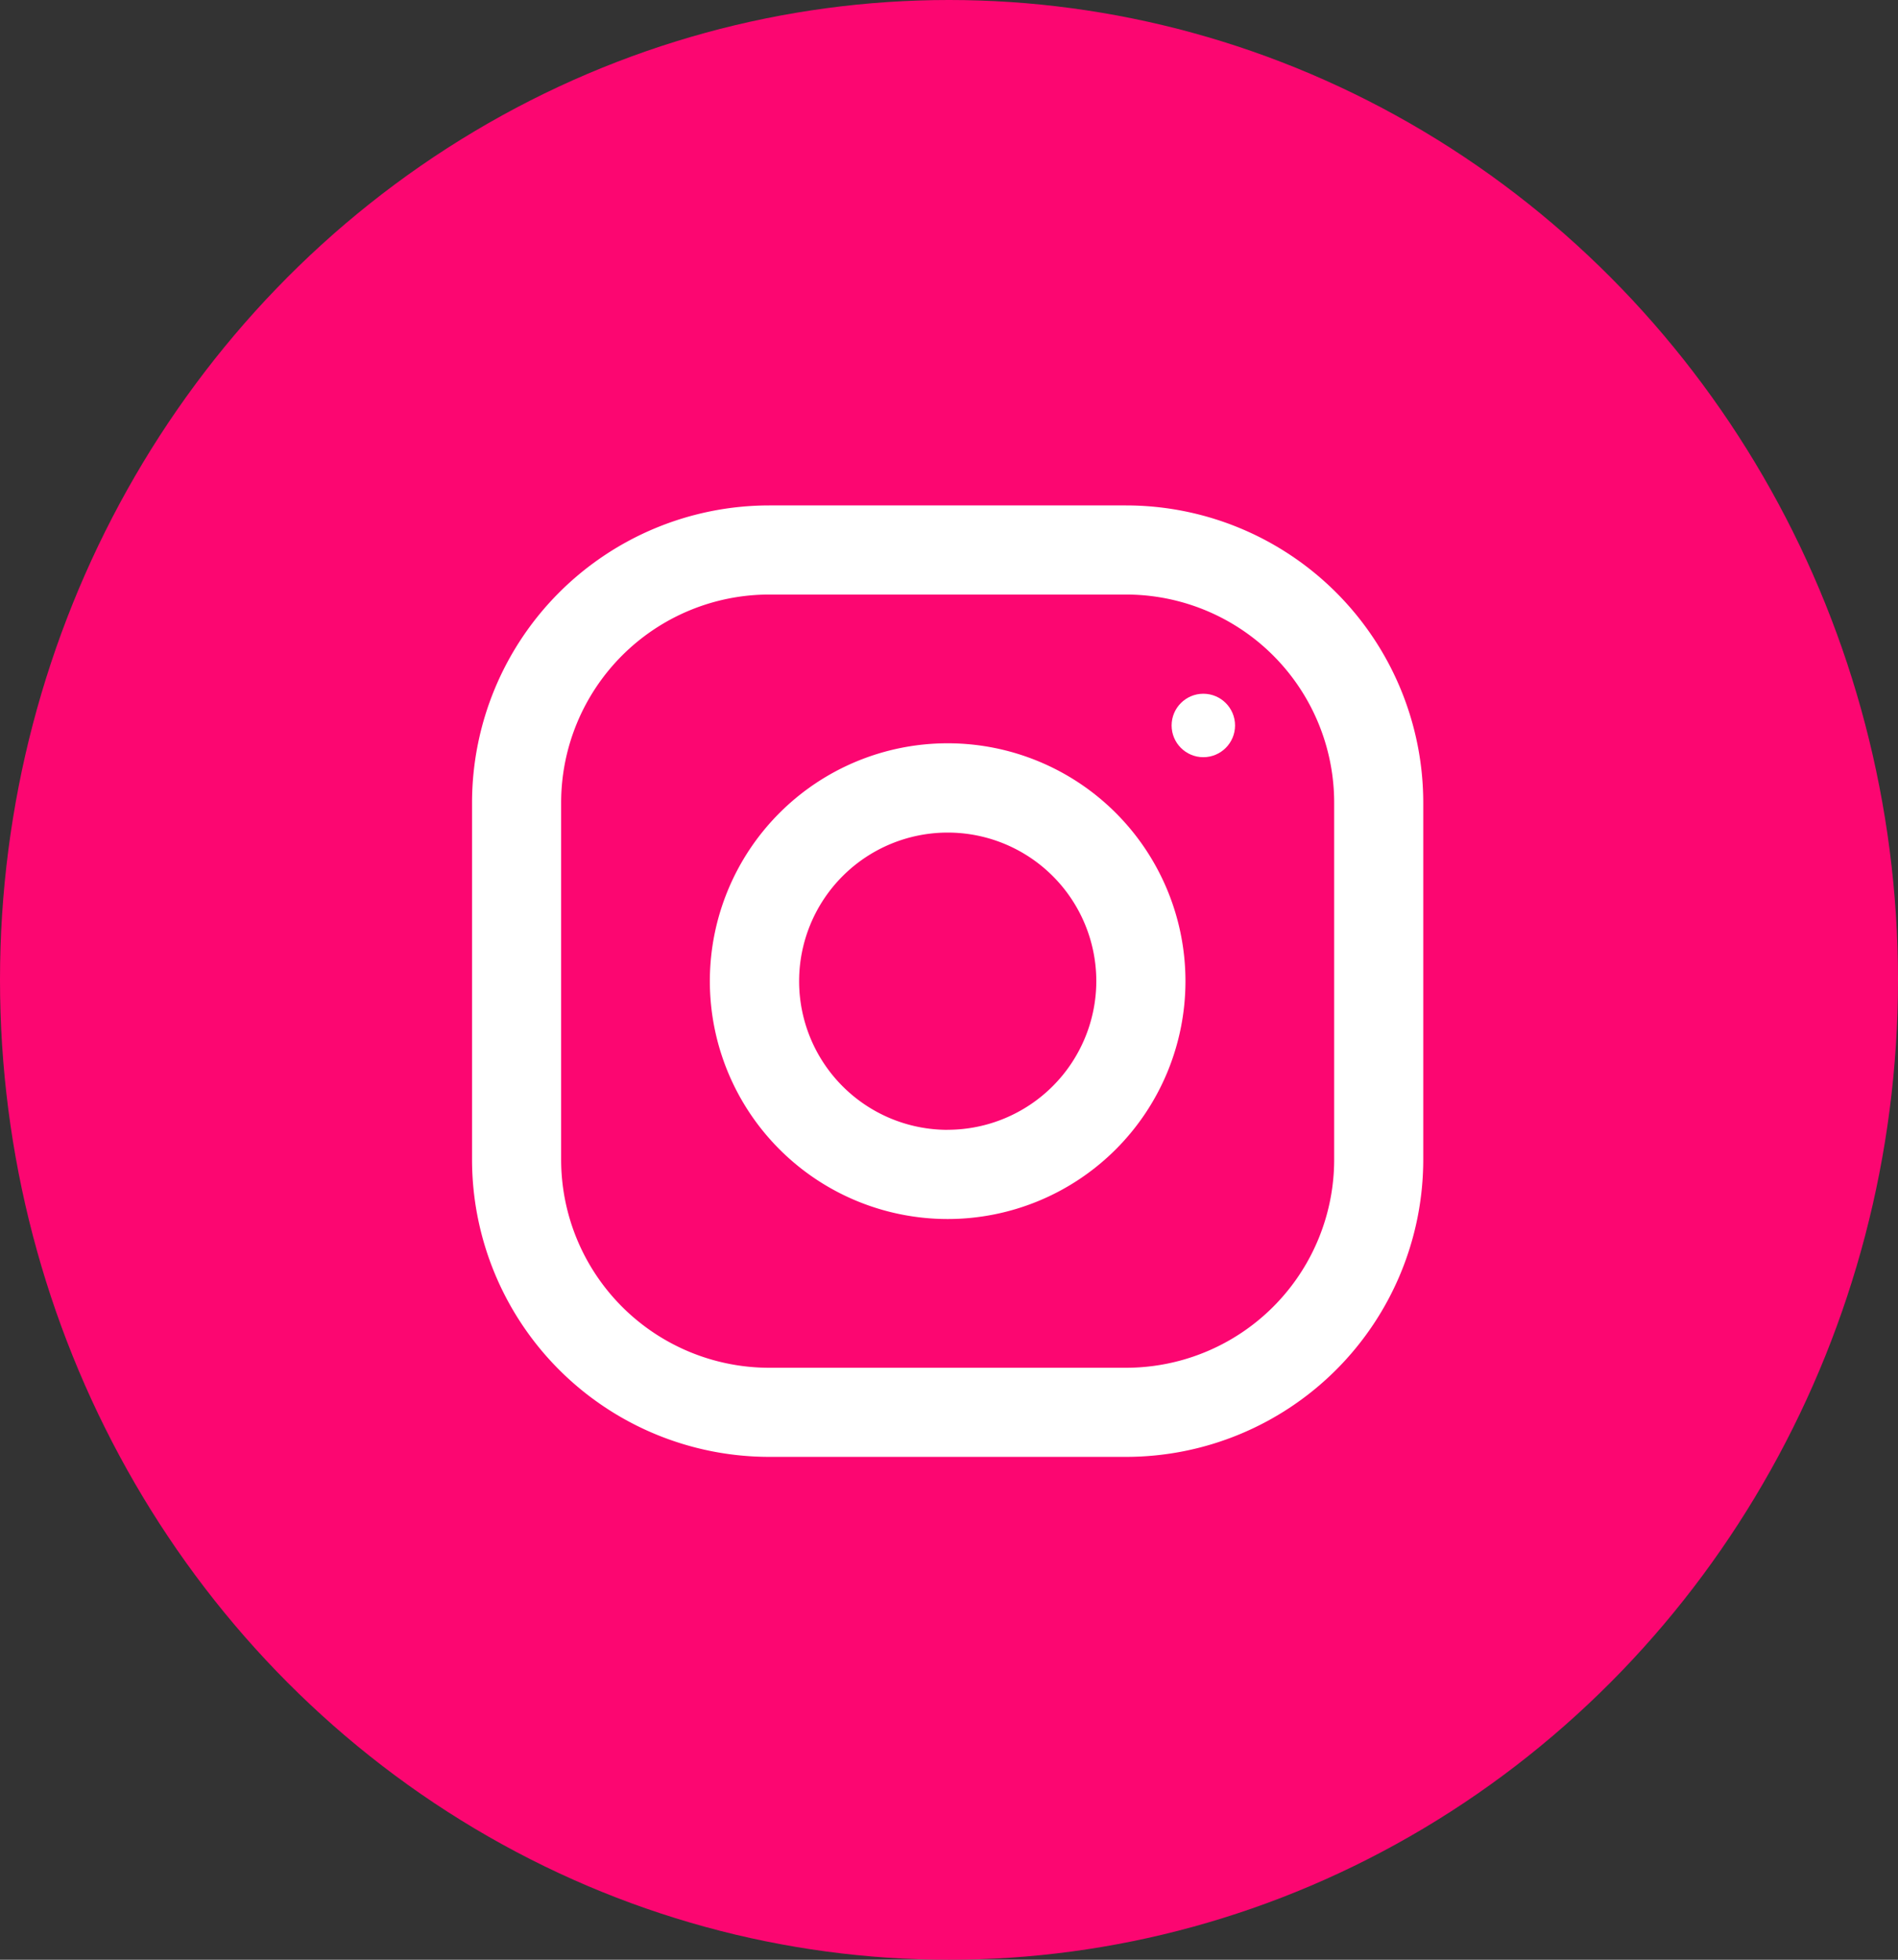 <svg xmlns="http://www.w3.org/2000/svg" width="31" height="32" viewBox="0 0 31 32">
  <rect x="0" y="0" width="31" height="32" fill="#333333" stroke="none"/>
  <g id="sara" transform="translate(0.175 0)">
    <ellipse id="Ellipse_23" data-name="Ellipse 23" cx="15.5" cy="16" rx="15.5" ry="16" transform="translate(-0.175 0)" fill="#fc0671"/>
    <g id="instagram" transform="translate(7.535 8.253)">
      <path id="Path_29" data-name="Path 29" d="M10.681,0H4.855A4.856,4.856,0,0,0,0,4.855v5.826a4.856,4.856,0,0,0,4.855,4.855h5.826a4.856,4.856,0,0,0,4.855-4.855V4.855A4.856,4.856,0,0,0,10.681,0Zm3.4,10.681a3.4,3.4,0,0,1-3.4,3.4H4.855a3.4,3.4,0,0,1-3.4-3.4V4.855a3.4,3.4,0,0,1,3.4-3.4h5.826a3.4,3.4,0,0,1,3.4,3.4Z" fill="#fff"/>
      <path id="Path_30" data-name="Path 30" d="M131.884,128a3.884,3.884,0,1,0,3.884,3.884A3.884,3.884,0,0,0,131.884,128Zm0,6.312a2.427,2.427,0,1,1,2.428-2.428A2.431,2.431,0,0,1,131.884,134.311Z" transform="translate(-124.116 -124.116)" fill="#fff"/>
      <ellipse id="Ellipse_2" data-name="Ellipse 2" cx="0.518" cy="0.518" rx="0.518" ry="0.518" transform="translate(11.426 3.075)" fill="#fff"/>
    </g>
  </g>
</svg>
